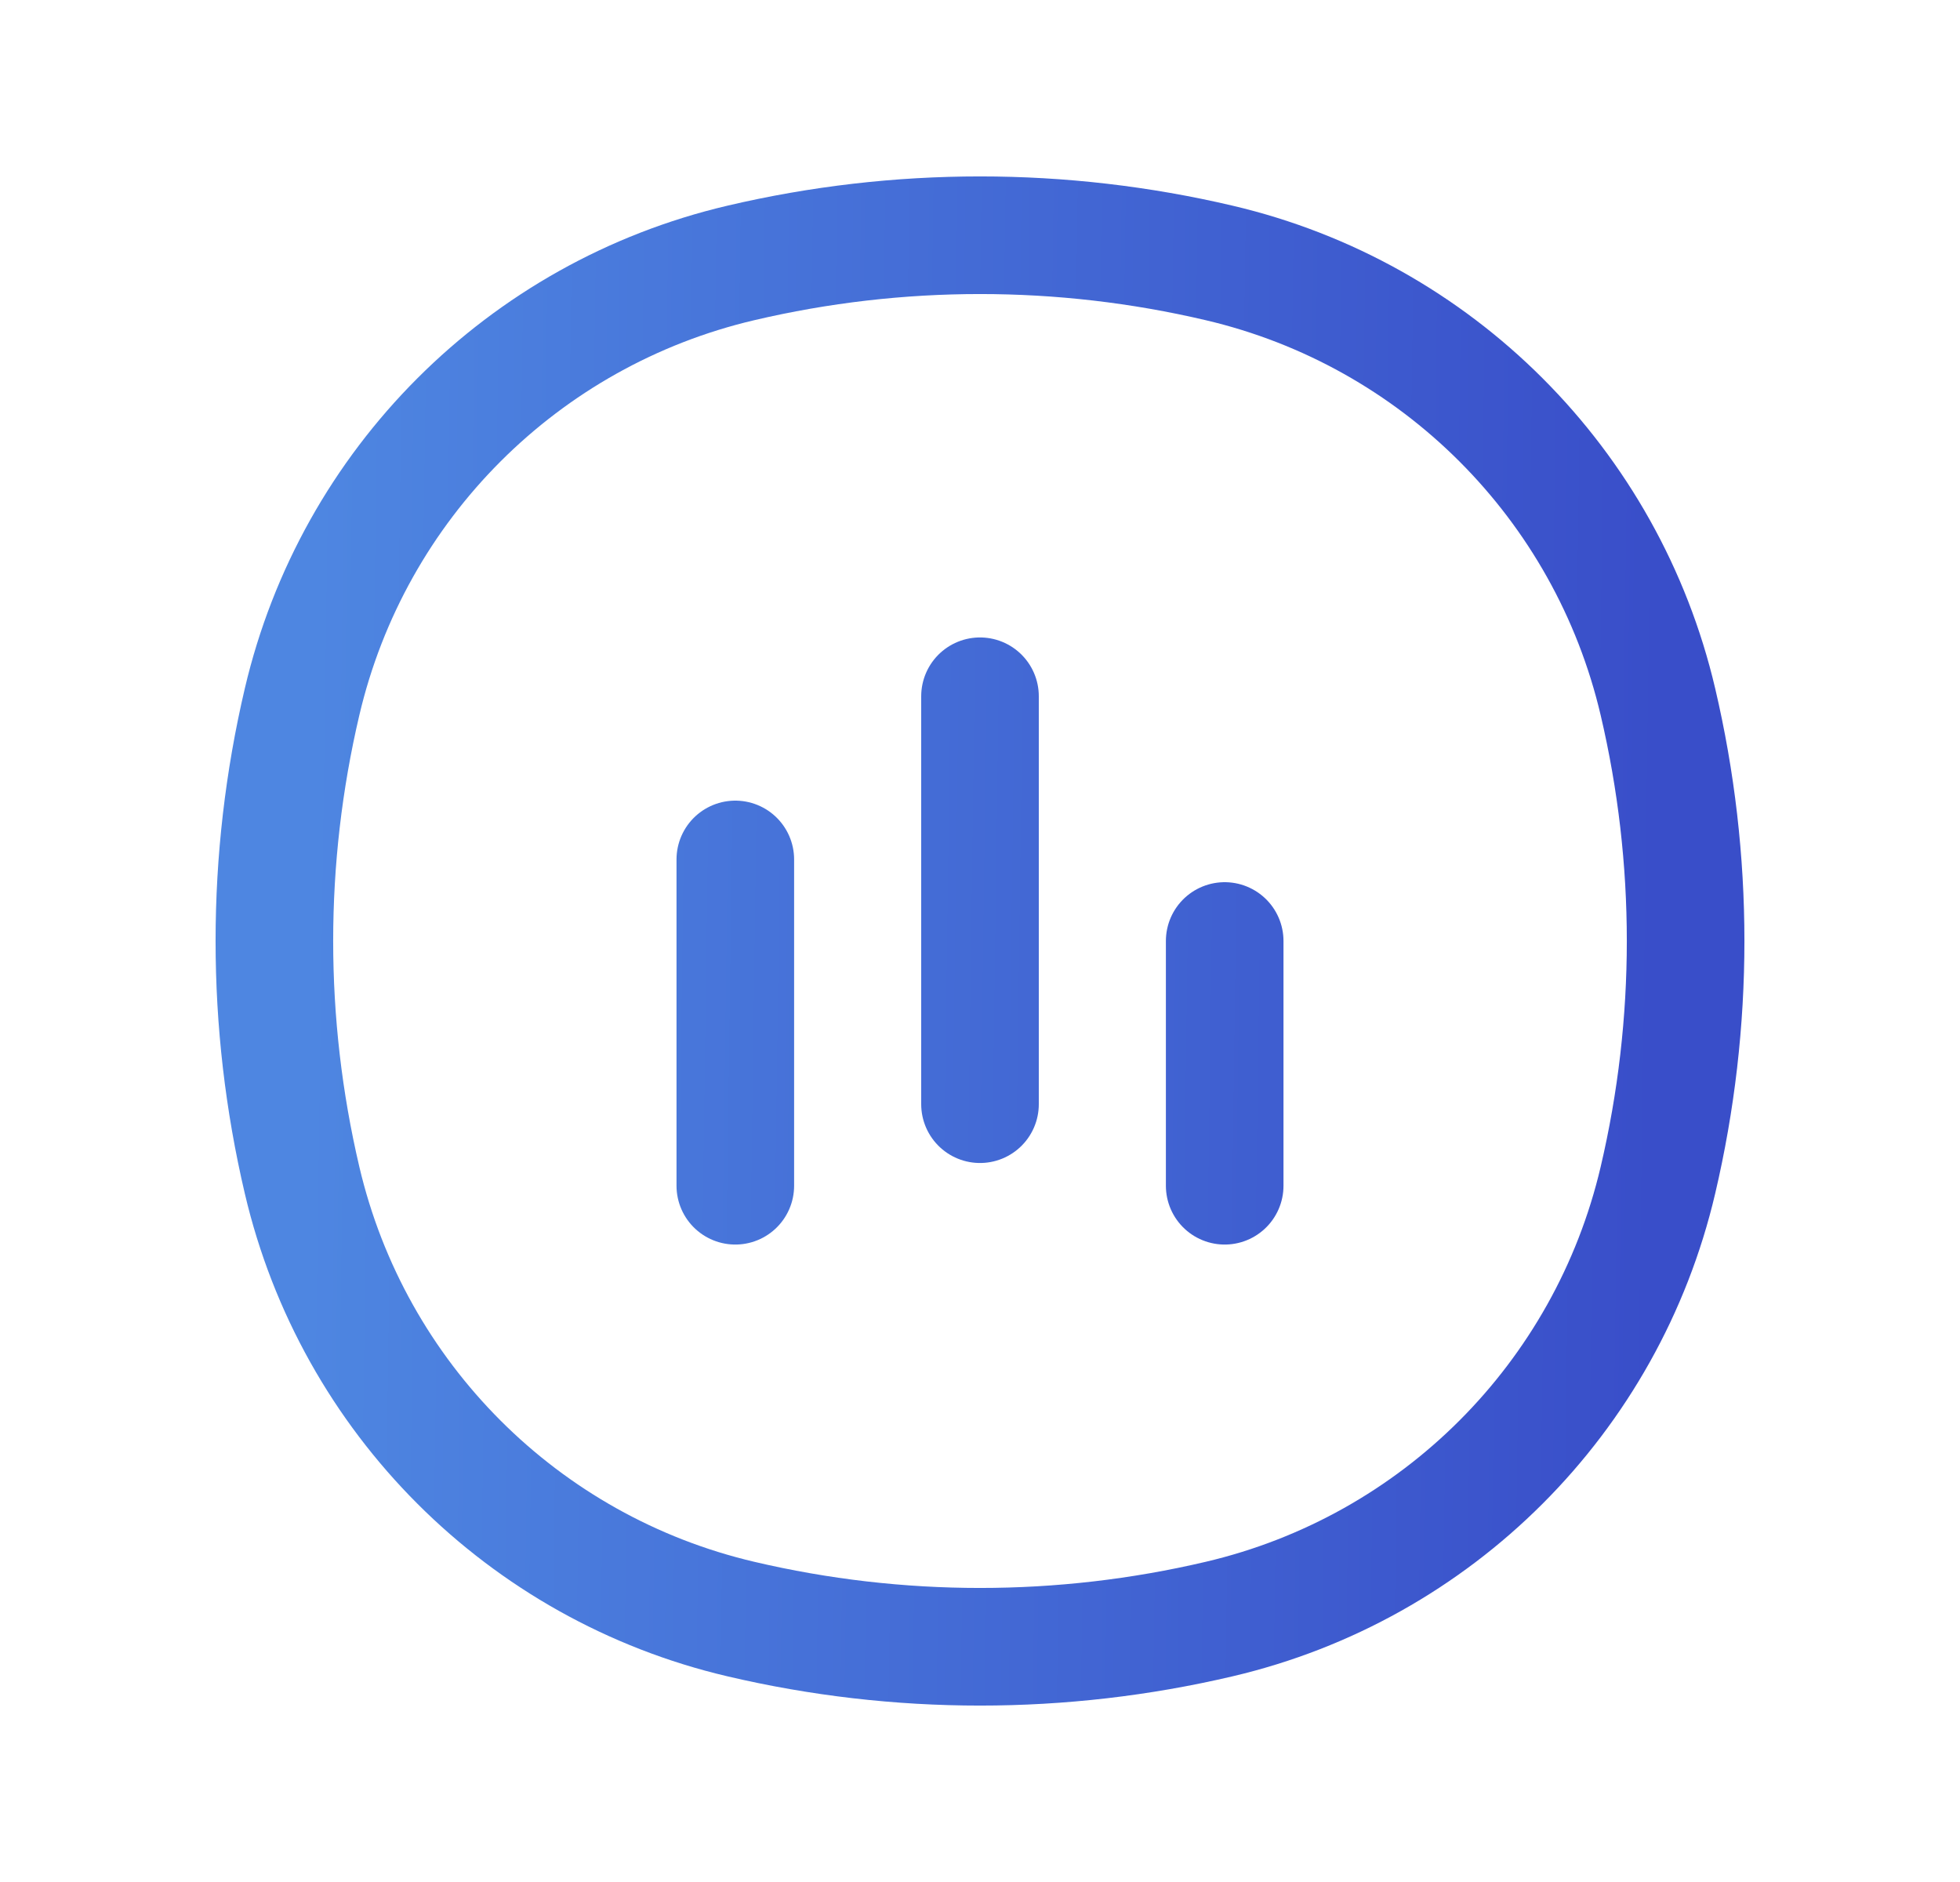 <svg width="25" height="24" viewBox="0 0 25 24" fill="none" xmlns="http://www.w3.org/2000/svg">
<path d="M9.379 15.121V10.96M15.621 15.121V12M12.5 14.081V8.879M3.853 15.05C3.382 13.044 3.382 10.956 3.853 8.95C4.504 6.173 6.673 4.004 9.45 3.353C11.456 2.882 13.544 2.882 15.55 3.353C18.327 4.004 20.496 6.173 21.147 8.95C21.618 10.956 21.618 13.044 21.147 15.05C20.496 17.827 18.327 19.996 15.55 20.647C13.544 21.118 11.456 21.118 9.45 20.647C6.673 19.996 4.504 17.827 3.853 15.05Z" stroke="url(#paint0_linear_2245_12952)" stroke-width="1.5" stroke-linecap="round"/>
<defs>
<linearGradient id="paint0_linear_2245_12952" x1="4.048" y1="5.25" x2="21.215" y2="5.487" gradientUnits="userSpaceOnUse">
<stop stop-color="#4E86E1"/>
<stop offset="1" stop-color="#394EC9"/>
</linearGradient>
</defs>
</svg>
